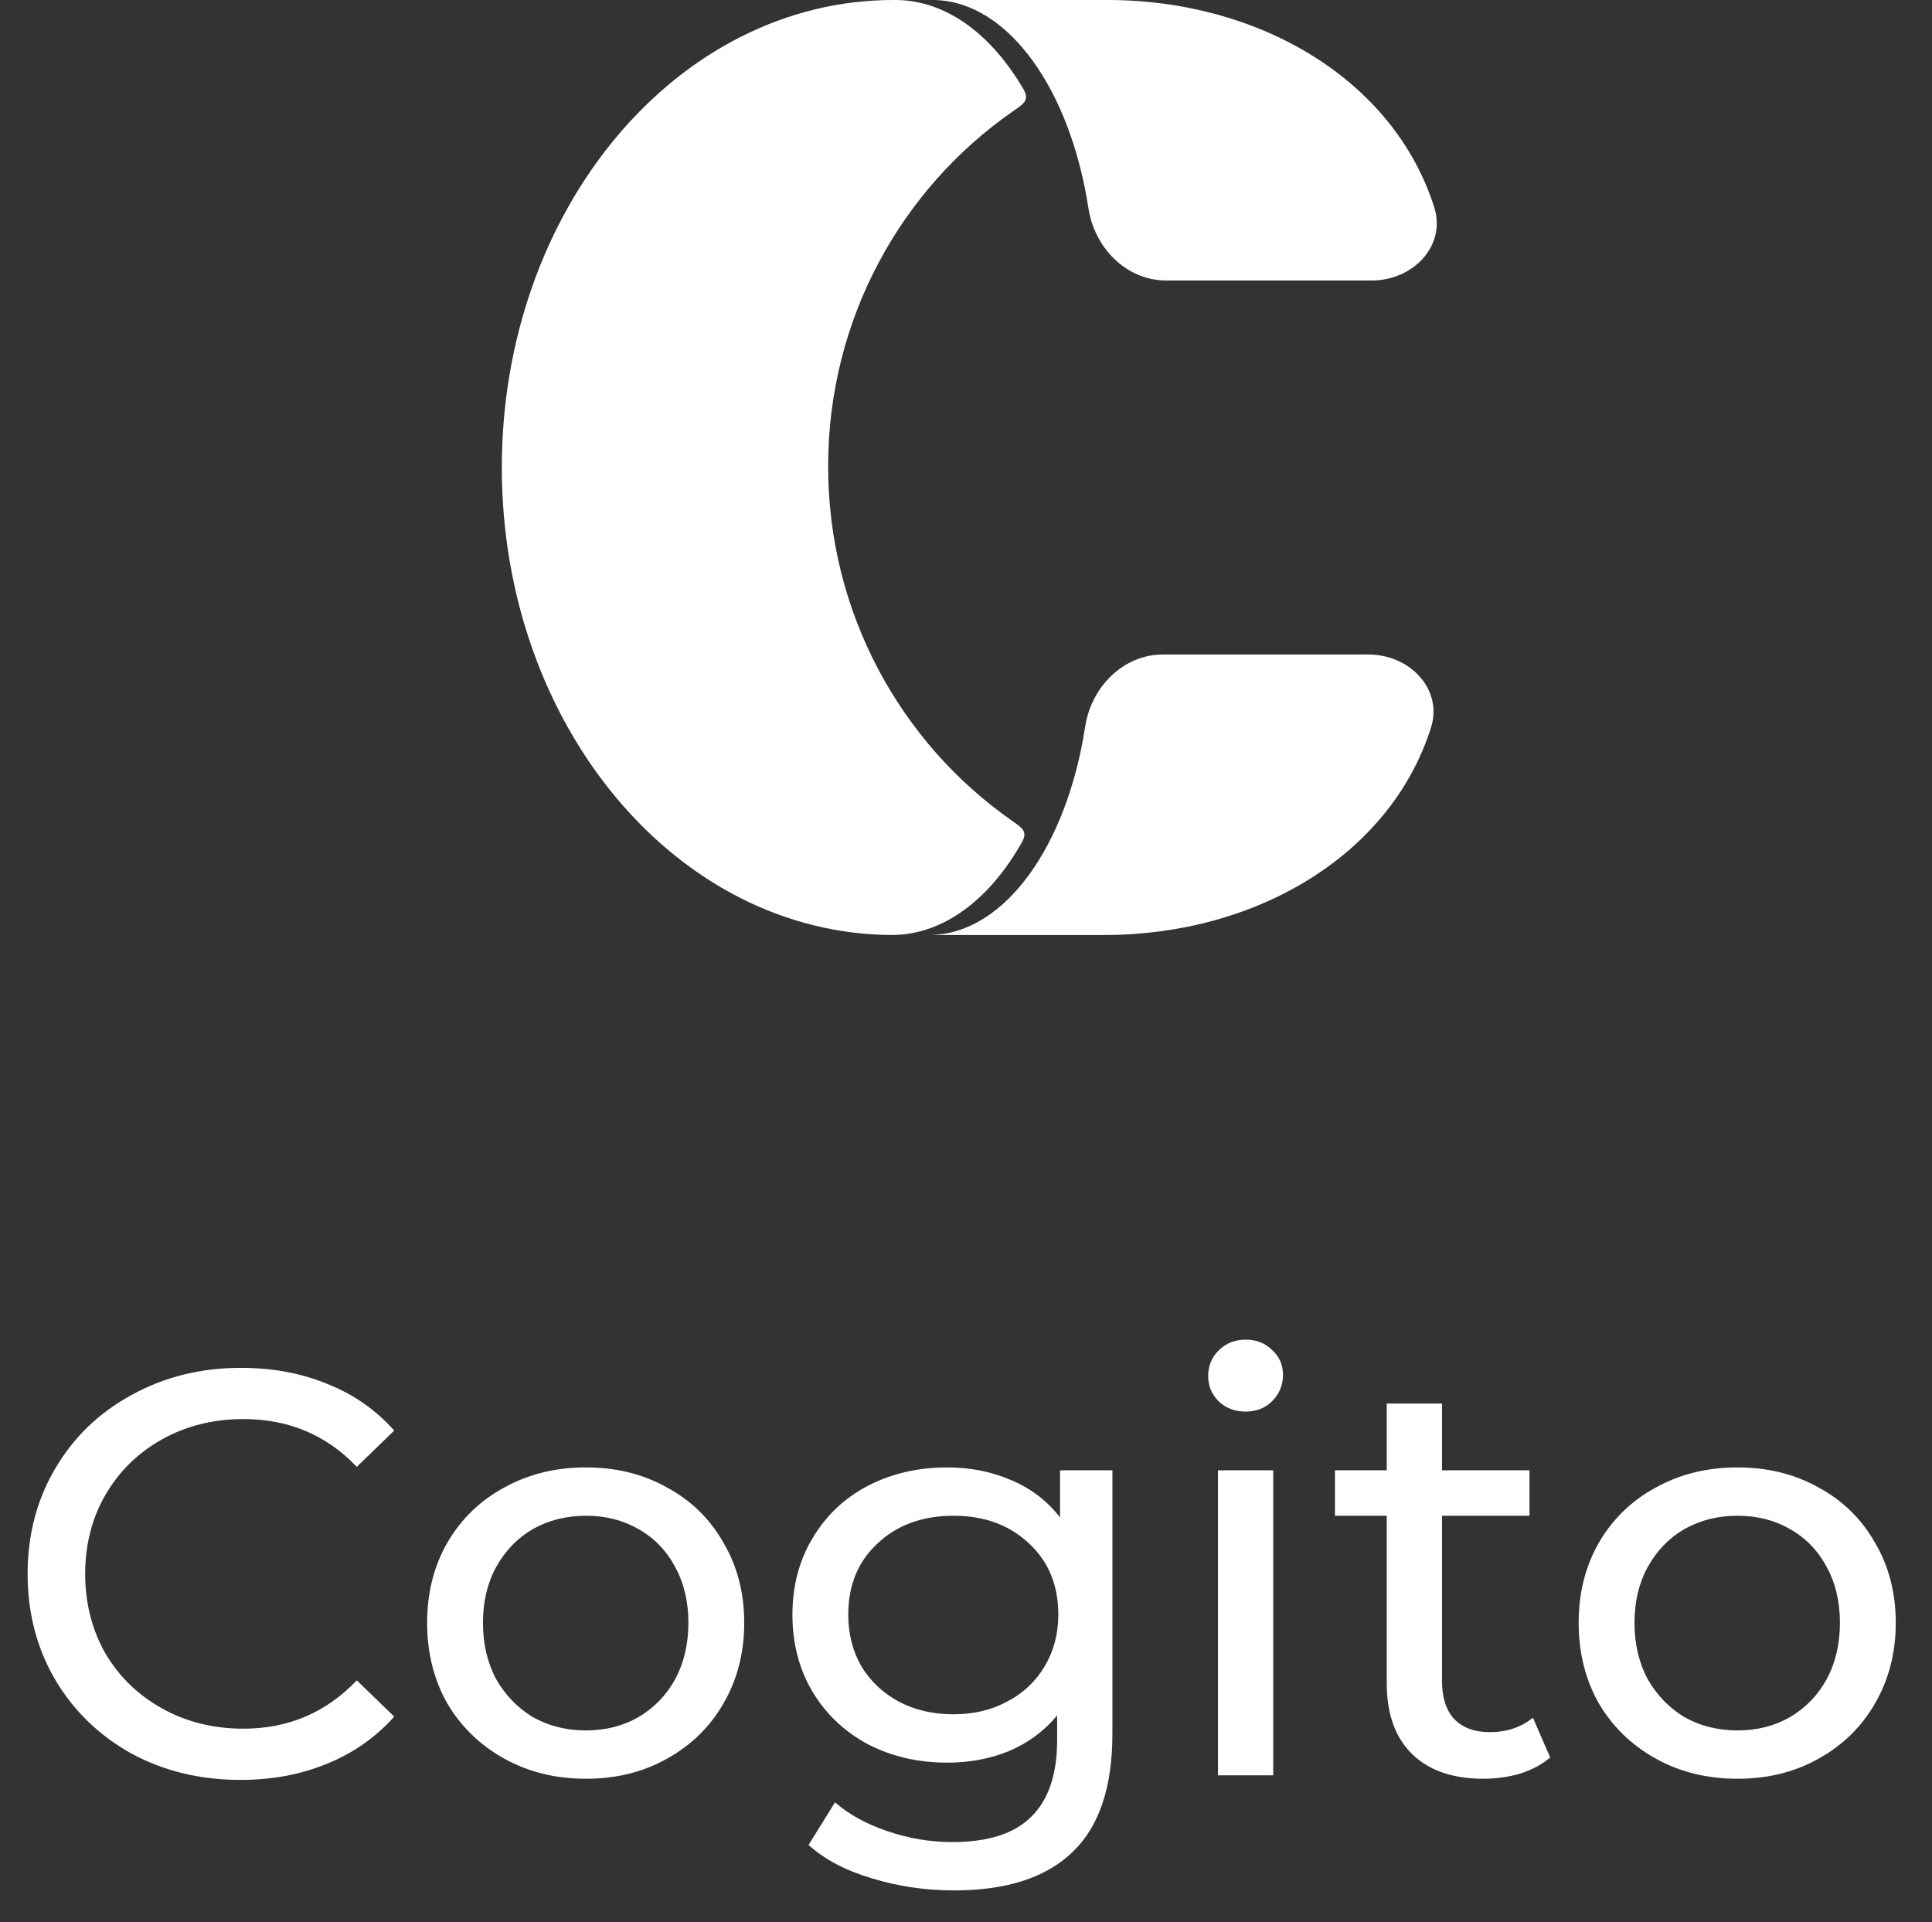 <svg width="391" height="389" viewBox="0 0 391 389" fill="none" xmlns="http://www.w3.org/2000/svg">
<rect x="0" y="0" width="391" height="389" fill="#333333" stroke="none"/>
<path fill-rule="evenodd" clip-rule="evenodd" d="M206.349 16.757C207.318 18.318 207.802 19.099 207.625 19.959C207.447 20.819 206.621 21.393 204.969 22.541C182.402 38.225 167.599 64.549 167.599 94.376C167.599 124.074 182.274 150.298 204.675 166.006C206.294 167.141 207.104 167.709 207.284 168.555C207.465 169.401 207 170.177 206.071 171.728C199.777 182.24 190.985 188.884 181.224 189.21C181.221 189.21 181.219 189.212 181.219 189.215C181.219 189.217 181.216 189.219 181.214 189.22C181.075 189.22 180.937 189.221 180.799 189.221C137.036 189.221 101.559 146.862 101.559 94.61C101.559 42.358 137.036 0 180.799 0C181.18 0 181.561 0.003 181.942 0.01C181.942 0.01 181.943 0.01 181.943 0.011C181.943 0.012 181.944 0.012 181.945 0.012C191.478 0.328 200.087 6.67 206.349 16.757Z" fill="white"/>
<path fill-rule="evenodd" clip-rule="evenodd" d="M219.615 147.062C220.842 139.058 227.277 132.455 235.374 132.455L246.327 132.455L276.975 132.455C285.248 132.455 292.097 139.433 289.586 147.316C281.36 173.142 254.123 189.222 223.51 189.222L188.725 189.222C188.721 189.222 188.719 189.219 188.719 189.215C188.719 189.212 188.722 189.21 188.725 189.209C203.551 188.672 215.951 170.966 219.615 147.062Z" fill="white"/>
<path fill-rule="evenodd" clip-rule="evenodd" d="M224.175 6.68825e-06L189.39 5.30793e-06C189.386 5.30779e-06 189.384 0.003 189.384 0.007C189.384 0.01 189.387 0.012 189.39 0.013C204.217 0.55 216.616 18.255 220.281 42.16C221.508 50.163 227.942 56.766 236.039 56.766L246.992 56.766L277.64 56.766C285.913 56.766 292.762 49.789 290.251 41.906C282.025 16.08 254.788 1.25734e-05 224.175 6.68825e-06Z" fill="white"/>
<path d="M48.684 360.211C40.531 360.211 33.155 358.425 26.555 354.853C20.033 351.204 14.908 346.235 11.181 339.946C7.454 333.579 5.59 326.435 5.59 318.515C5.59 310.596 7.454 303.491 11.181 297.202C14.908 290.835 20.071 285.865 26.671 282.294C33.271 278.644 40.648 276.82 48.8 276.82C55.167 276.82 60.991 277.907 66.27 280.081C71.55 282.177 76.054 285.322 79.781 289.515L72.21 296.852C66.076 290.408 58.428 287.185 49.266 287.185C43.21 287.185 37.736 288.544 32.844 291.262C27.952 293.979 24.109 297.745 21.314 302.559C18.596 307.296 17.237 312.614 17.237 318.515C17.237 324.416 18.596 329.774 21.314 334.588C24.109 339.324 27.952 343.051 32.844 345.769C37.736 348.487 43.21 349.845 49.266 349.845C58.351 349.845 65.999 346.584 72.21 340.062L79.781 347.4C76.054 351.592 71.512 354.776 66.154 356.95C60.874 359.124 55.051 360.211 48.684 360.211ZM118.588 359.978C112.454 359.978 106.941 358.619 102.049 355.902C97.157 353.184 93.314 349.457 90.519 344.721C87.801 339.907 86.442 334.472 86.442 328.415C86.442 322.359 87.801 316.962 90.519 312.226C93.314 307.412 97.157 303.685 102.049 301.045C106.941 298.328 112.454 296.969 118.588 296.969C124.722 296.969 130.196 298.328 135.01 301.045C139.901 303.685 143.706 307.412 146.424 312.226C149.219 316.962 150.616 322.359 150.616 328.415C150.616 334.472 149.219 339.907 146.424 344.721C143.706 349.457 139.901 353.184 135.01 355.902C130.196 358.619 124.722 359.978 118.588 359.978ZM118.588 350.195C122.547 350.195 126.08 349.302 129.186 347.516C132.37 345.652 134.854 343.09 136.64 339.829C138.426 336.49 139.319 332.686 139.319 328.415C139.319 324.145 138.426 320.379 136.64 317.118C134.854 313.779 132.37 311.217 129.186 309.431C126.08 307.645 122.547 306.752 118.588 306.752C114.628 306.752 111.056 307.645 107.872 309.431C104.767 311.217 102.282 313.779 100.418 317.118C98.633 320.379 97.74 324.145 97.74 328.415C97.74 332.686 98.633 336.49 100.418 339.829C102.282 343.09 104.767 345.652 107.872 347.516C111.056 349.302 114.628 350.195 118.588 350.195ZM225.129 297.551V350.894C225.129 361.686 222.45 369.645 217.093 374.77C211.735 379.972 203.737 382.573 193.1 382.573C187.277 382.573 181.725 381.758 176.445 380.127C171.165 378.574 166.895 376.323 163.634 373.372L168.991 364.753C171.864 367.238 175.397 369.179 179.59 370.577C183.86 372.052 188.247 372.79 192.751 372.79C199.972 372.79 205.29 371.081 208.707 367.665C212.201 364.249 213.948 359.046 213.948 352.058V347.167C211.308 350.35 208.047 352.757 204.165 354.388C200.36 355.941 196.206 356.717 191.702 356.717C185.801 356.717 180.444 355.475 175.63 352.99C170.893 350.428 167.166 346.895 164.449 342.391C161.731 337.81 160.372 332.608 160.372 326.785C160.372 320.961 161.731 315.798 164.449 311.294C167.166 306.713 170.893 303.18 175.63 300.696C180.444 298.211 185.801 296.969 191.702 296.969C196.361 296.969 200.67 297.823 204.63 299.531C208.668 301.239 211.968 303.763 214.53 307.101V297.551H225.129ZM192.984 346.934C197.021 346.934 200.632 346.08 203.815 344.371C207.076 342.663 209.6 340.295 211.386 337.267C213.249 334.161 214.181 330.667 214.181 326.785C214.181 320.806 212.201 315.992 208.241 312.343C204.281 308.616 199.195 306.752 192.984 306.752C186.694 306.752 181.57 308.616 177.61 312.343C173.65 315.992 171.67 320.806 171.67 326.785C171.67 330.667 172.563 334.161 174.349 337.267C176.212 340.295 178.736 342.663 181.919 344.371C185.18 346.08 188.868 346.934 192.984 346.934ZM246.493 297.551H257.674V359.279H246.493V297.551ZM252.083 285.671C249.909 285.671 248.084 284.972 246.609 283.575C245.211 282.177 244.513 280.469 244.513 278.45C244.513 276.431 245.211 274.723 246.609 273.326C248.084 271.85 249.909 271.113 252.083 271.113C254.257 271.113 256.043 271.812 257.441 273.209C258.916 274.529 259.654 276.199 259.654 278.217C259.654 280.314 258.916 282.1 257.441 283.575C256.043 284.972 254.257 285.671 252.083 285.671ZM313.729 355.669C312.099 357.066 310.08 358.153 307.673 358.93C305.266 359.629 302.781 359.978 300.219 359.978C294.007 359.978 289.193 358.309 285.777 354.97C282.361 351.631 280.652 346.856 280.652 340.644V306.752H270.17V297.551H280.652V284.041H291.833V297.551H309.537V306.752H291.833V340.178C291.833 343.517 292.649 346.08 294.279 347.865C295.987 349.651 298.394 350.544 301.5 350.544C304.917 350.544 307.828 349.574 310.235 347.632L313.729 355.669ZM351.638 359.978C345.504 359.978 339.991 358.619 335.1 355.902C330.208 353.184 326.364 349.457 323.569 344.721C320.852 339.907 319.493 334.472 319.493 328.415C319.493 322.359 320.852 316.962 323.569 312.226C326.364 307.412 330.208 303.685 335.1 301.045C339.991 298.328 345.504 296.969 351.638 296.969C357.772 296.969 363.246 298.328 368.06 301.045C372.952 303.685 376.756 307.412 379.474 312.226C382.269 316.962 383.667 322.359 383.667 328.415C383.667 334.472 382.269 339.907 379.474 344.721C376.756 349.457 372.952 353.184 368.06 355.902C363.246 358.619 357.772 359.978 351.638 359.978ZM351.638 350.195C355.598 350.195 359.131 349.302 362.237 347.516C365.42 345.652 367.905 343.09 369.691 339.829C371.477 336.49 372.369 332.686 372.369 328.415C372.369 324.145 371.477 320.379 369.691 317.118C367.905 313.779 365.42 311.217 362.237 309.431C359.131 307.645 355.598 306.752 351.638 306.752C347.678 306.752 344.106 307.645 340.923 309.431C337.817 311.217 335.333 313.779 333.469 317.118C331.683 320.379 330.79 324.145 330.79 328.415C330.79 332.686 331.683 336.49 333.469 339.829C335.333 343.09 337.817 345.652 340.923 347.516C344.106 349.302 347.678 350.195 351.638 350.195Z" fill="white"/>
</svg>
